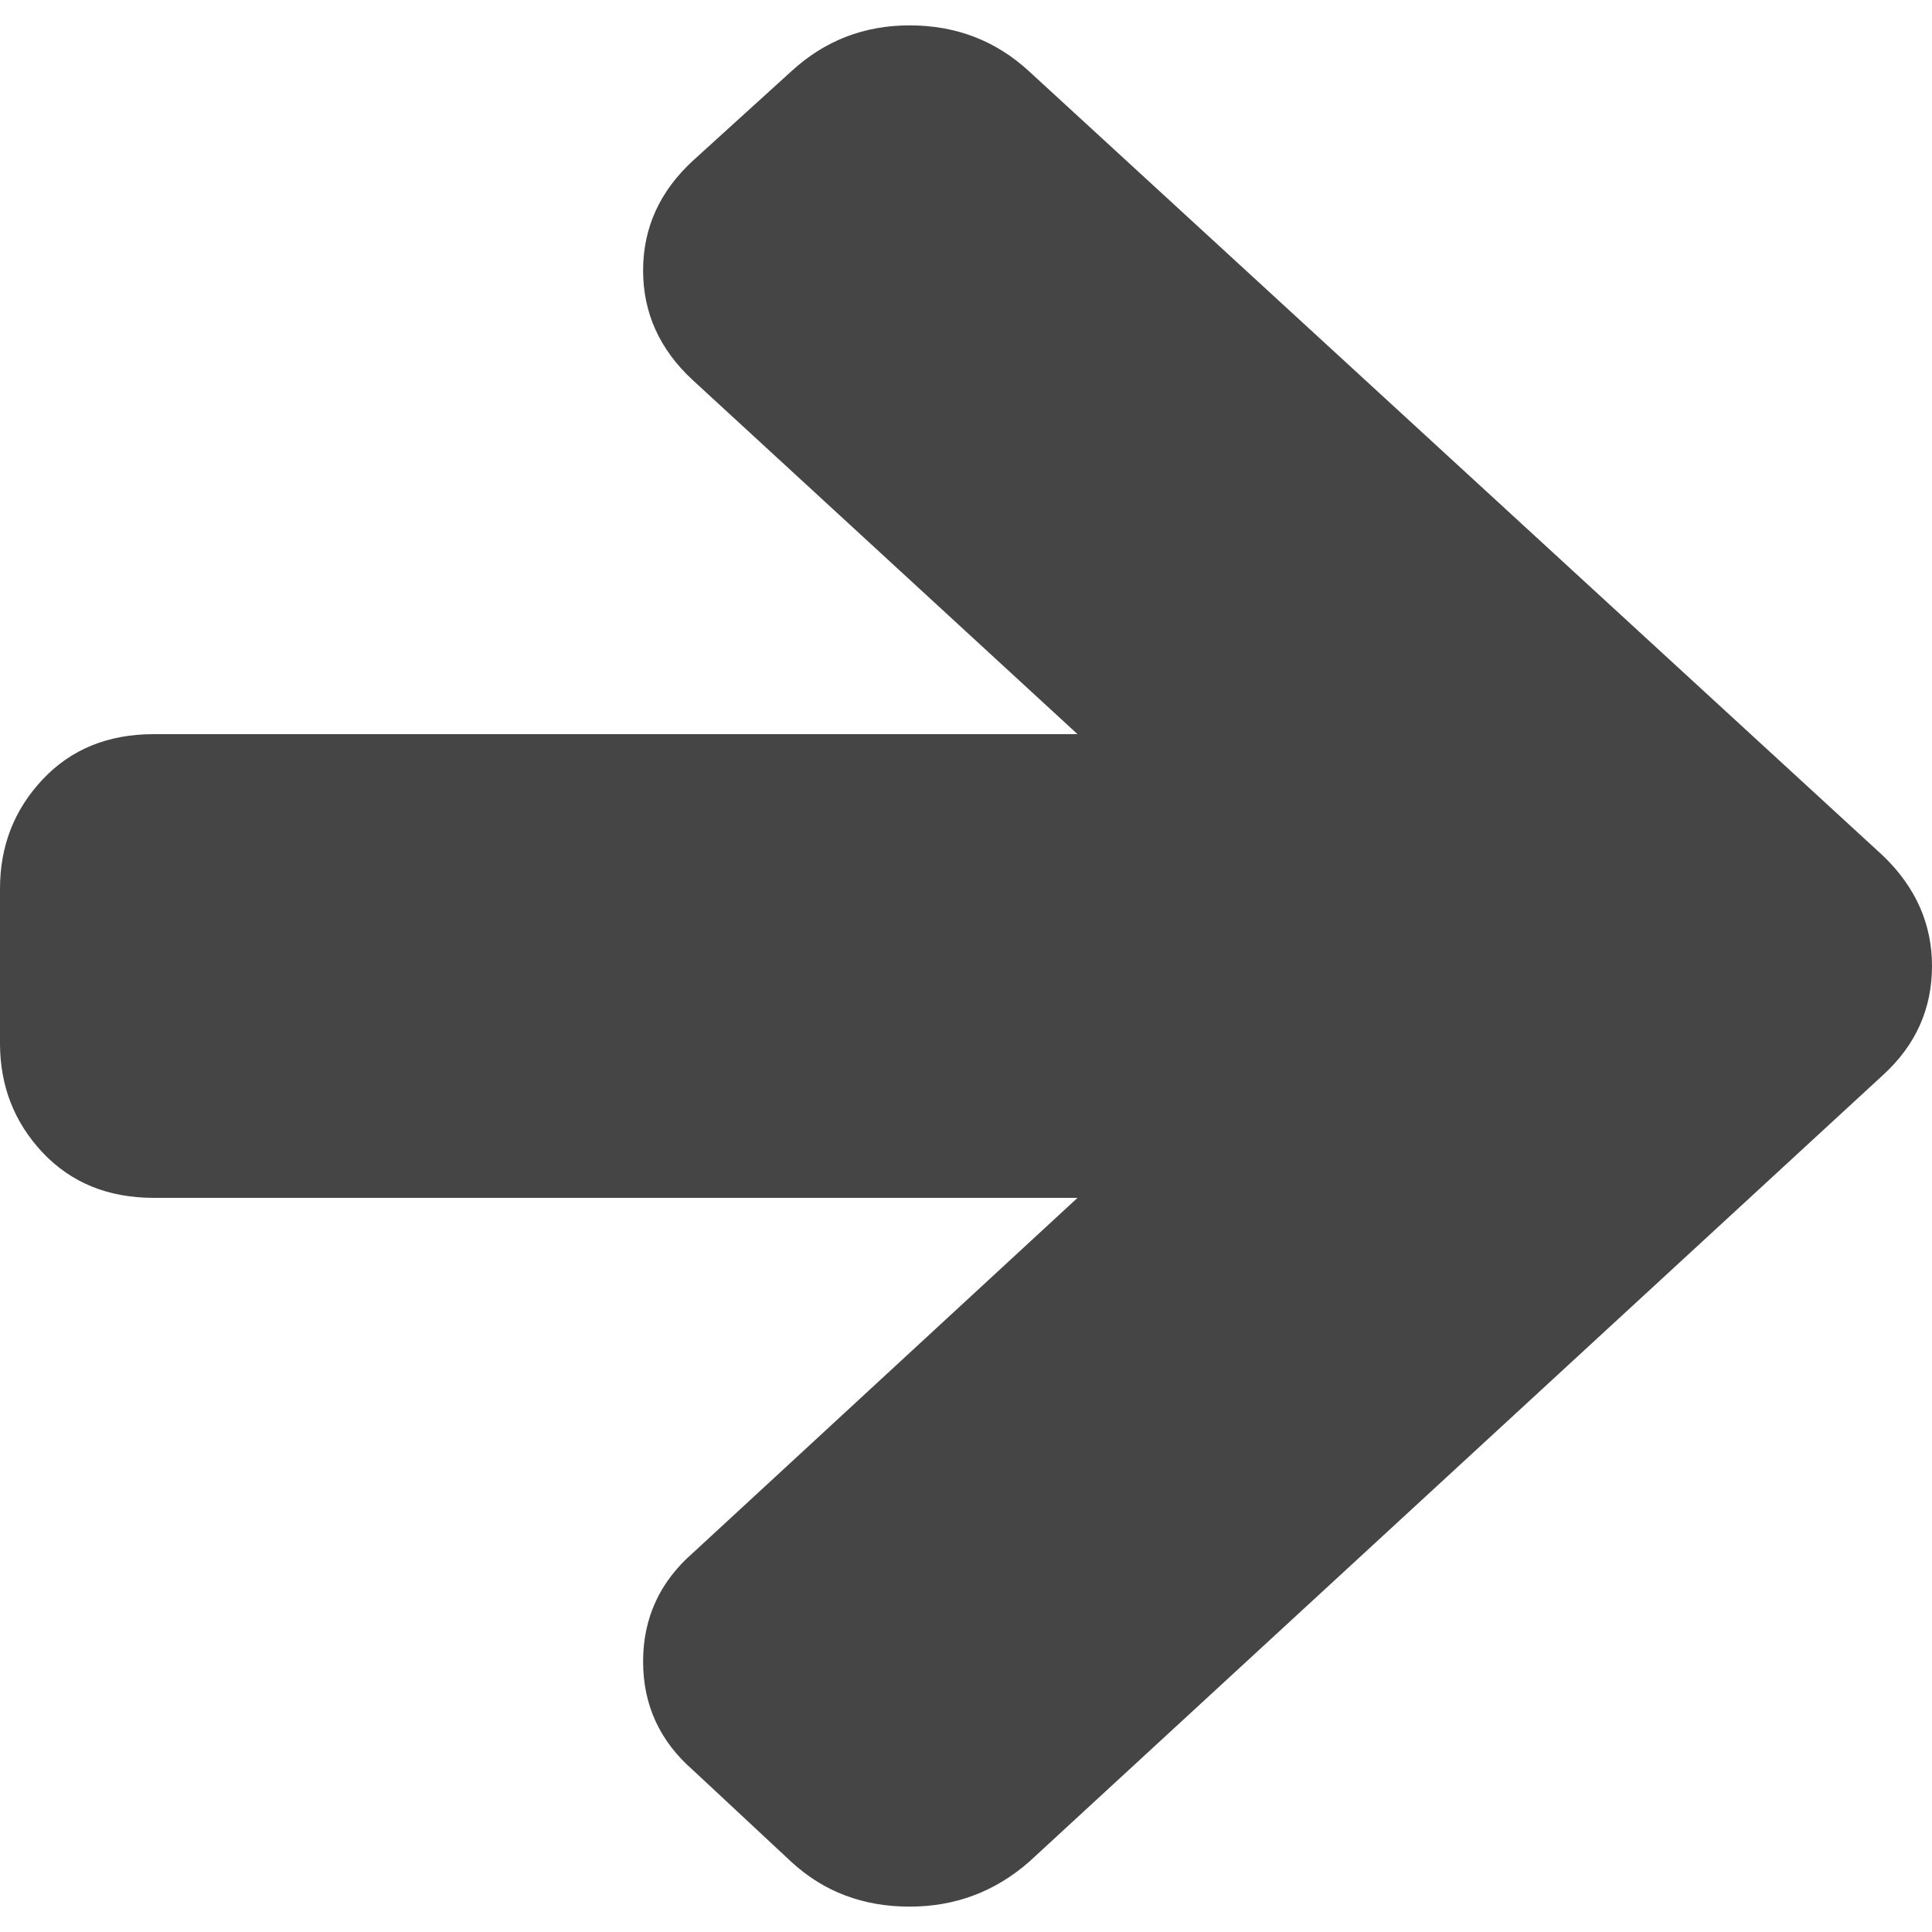 <svg width="30" height="30" viewBox="0 0 30 30" fill="none" xmlns="http://www.w3.org/2000/svg">
<g clip-path="url(#clip0_814_2994)">
<path d="M-1.90735e-06 13.8V16.2C-1.90735e-06 16.862 0.221 17.428 0.662 17.897C1.104 18.365 1.678 18.6 2.385 18.6H16.732L10.761 24.112C10.245 24.562 9.986 25.125 9.986 25.8C9.986 26.475 10.245 27.037 10.761 27.487L12.289 28.912C12.792 29.375 13.403 29.606 14.124 29.606C14.83 29.606 15.448 29.375 15.978 28.912L29.246 16.687C29.749 16.225 30 15.662 30 15C30 14.35 29.749 13.781 29.246 13.294L15.978 1.106C15.462 0.631 14.844 0.394 14.124 0.394C13.417 0.394 12.806 0.631 12.289 1.106L10.761 2.494C10.245 2.969 9.986 3.537 9.986 4.2C9.986 4.862 10.245 5.431 10.761 5.906L16.732 11.4H2.385C1.678 11.4 1.104 11.634 0.662 12.103C0.221 12.572 -1.90735e-06 13.137 -1.90735e-06 13.8Z" fill="#454545"/>
</g>
<defs>
<clipPath id="clip0_814_2994">
<rect width="30" height="30" fill="white"/>
</clipPath>
</defs>
</svg>
